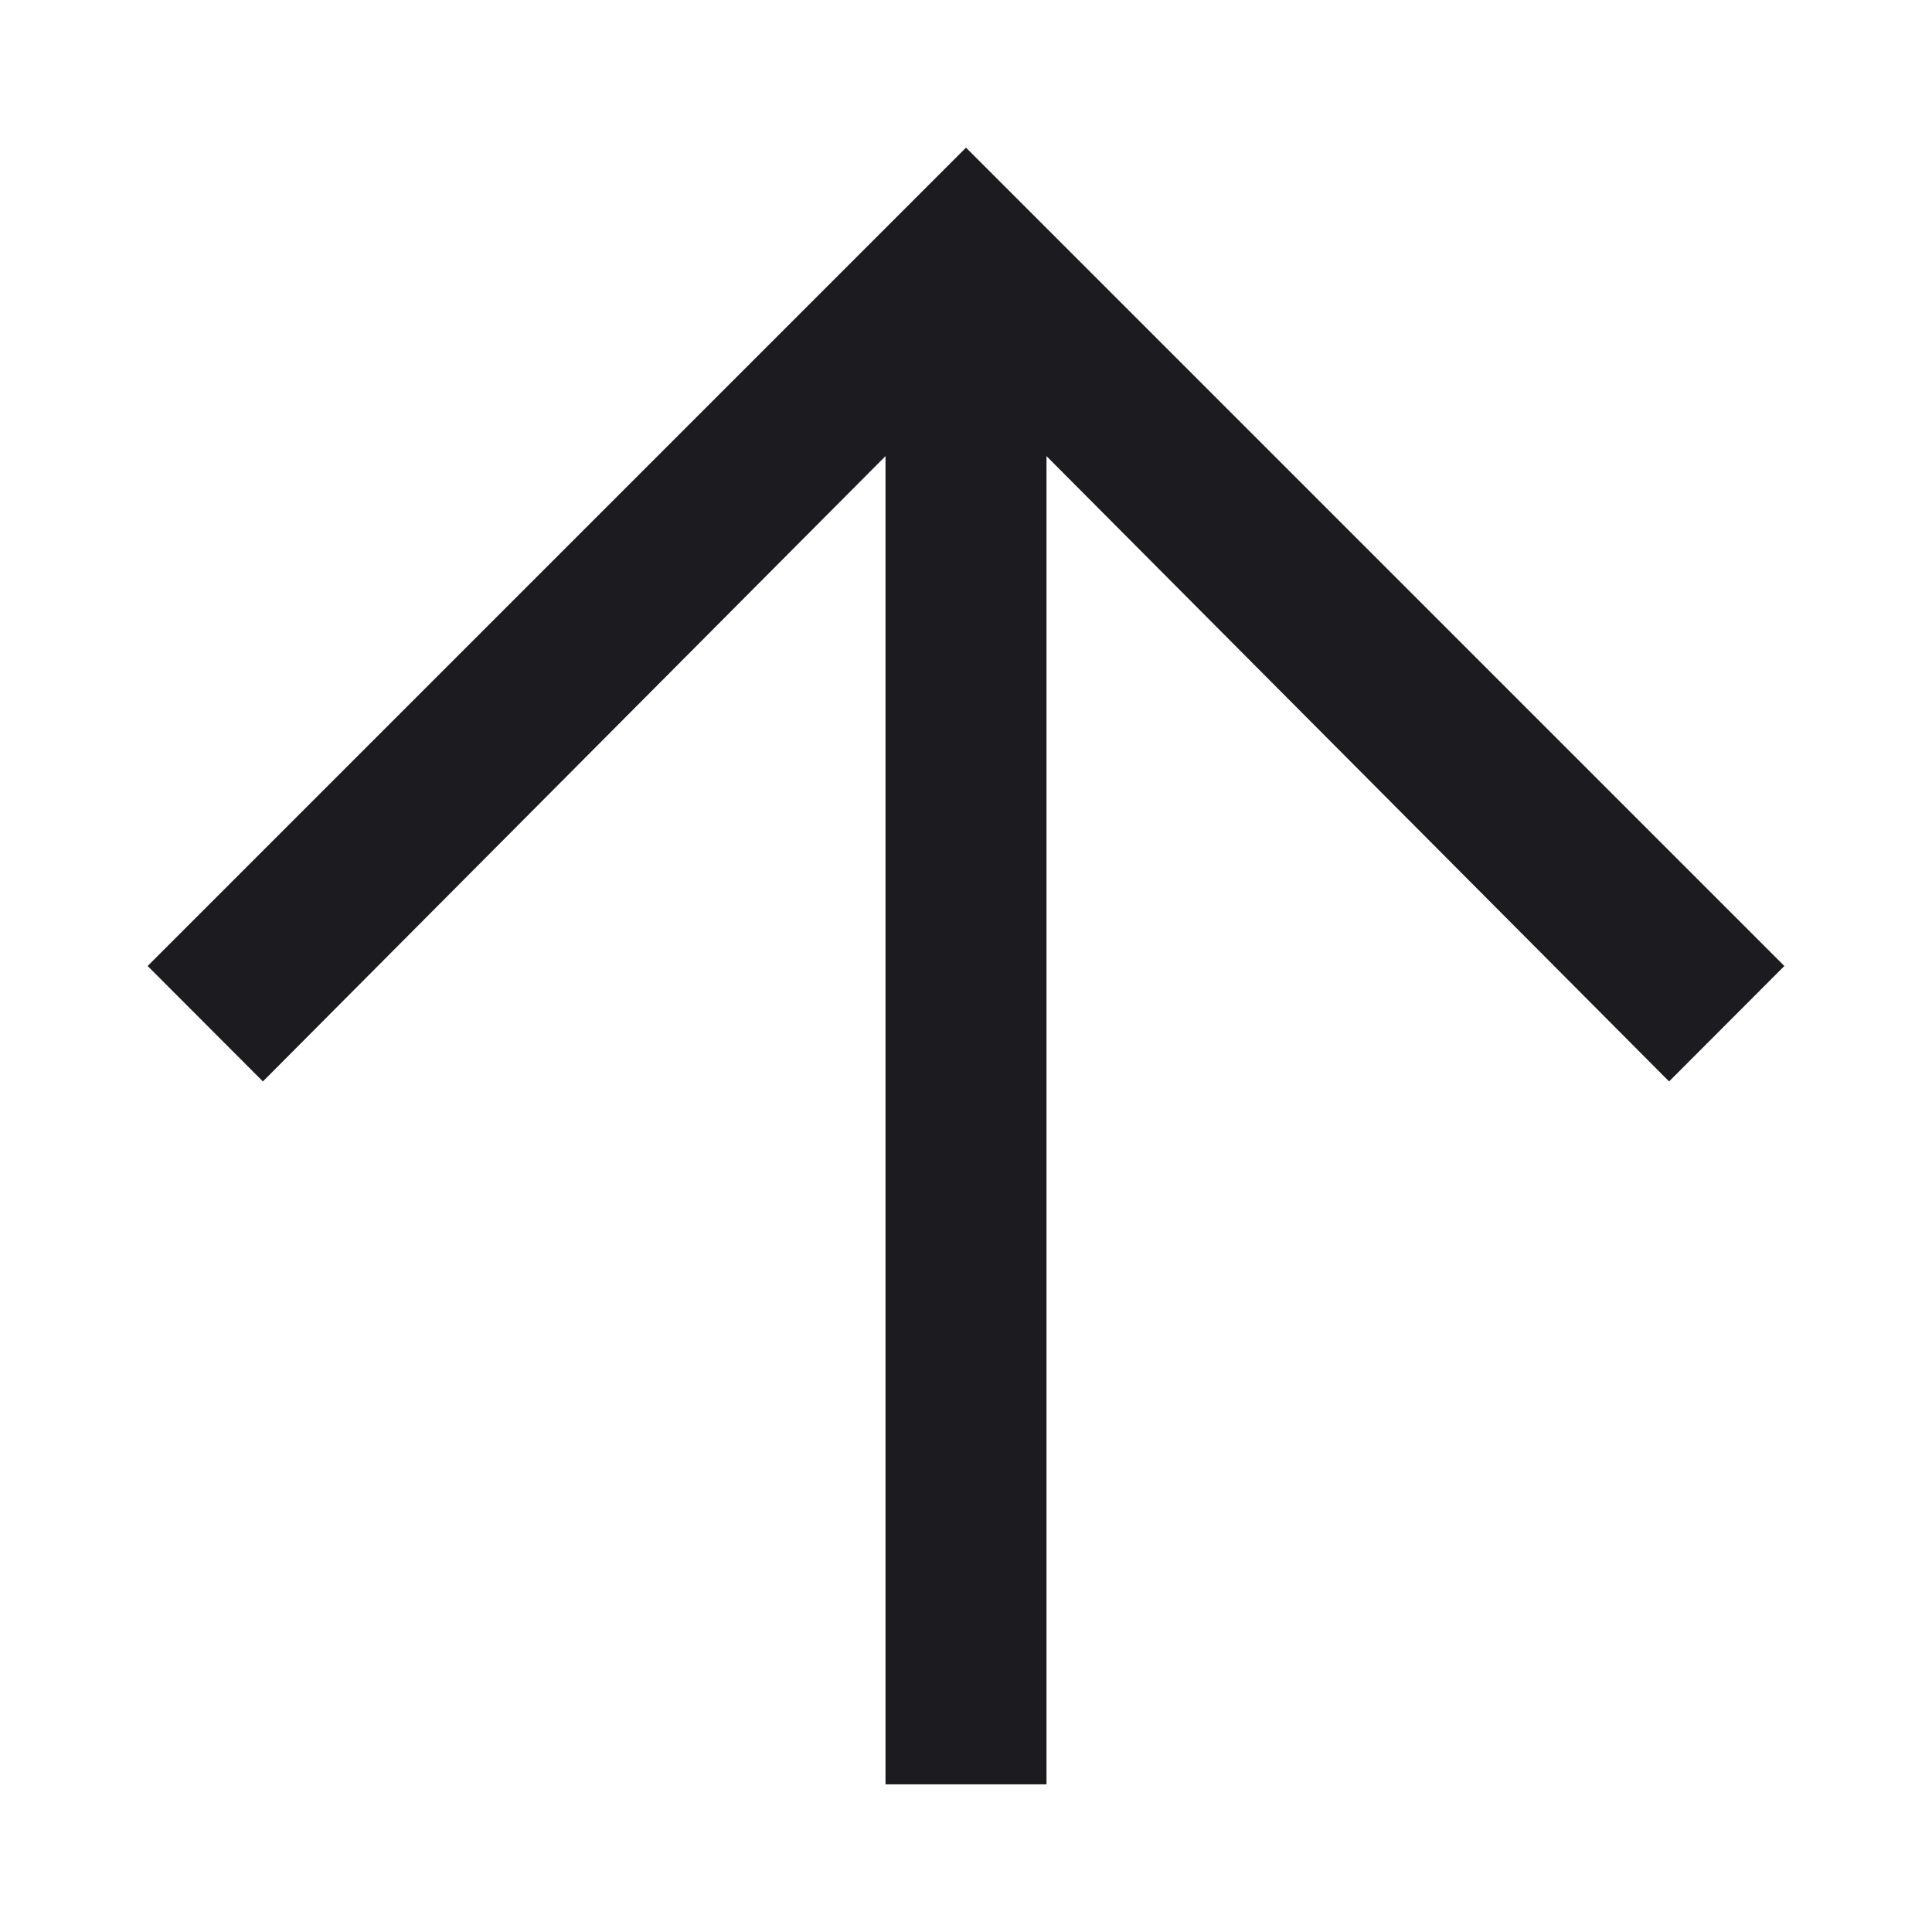 <svg
    width="12"
    height="12"
    viewBox="0 0 12 12"
    fill="none"
    xmlns="http://www.w3.org/2000/svg"
  >
    <path
      d="M5.5 11.083V2.833L1.633 6.717L0.917 6L6 0.917L11.083 6L10.367 6.717L6.5 2.833V11.083H5.5Z"
      fill="#1C1B1F"
    />
  </svg>